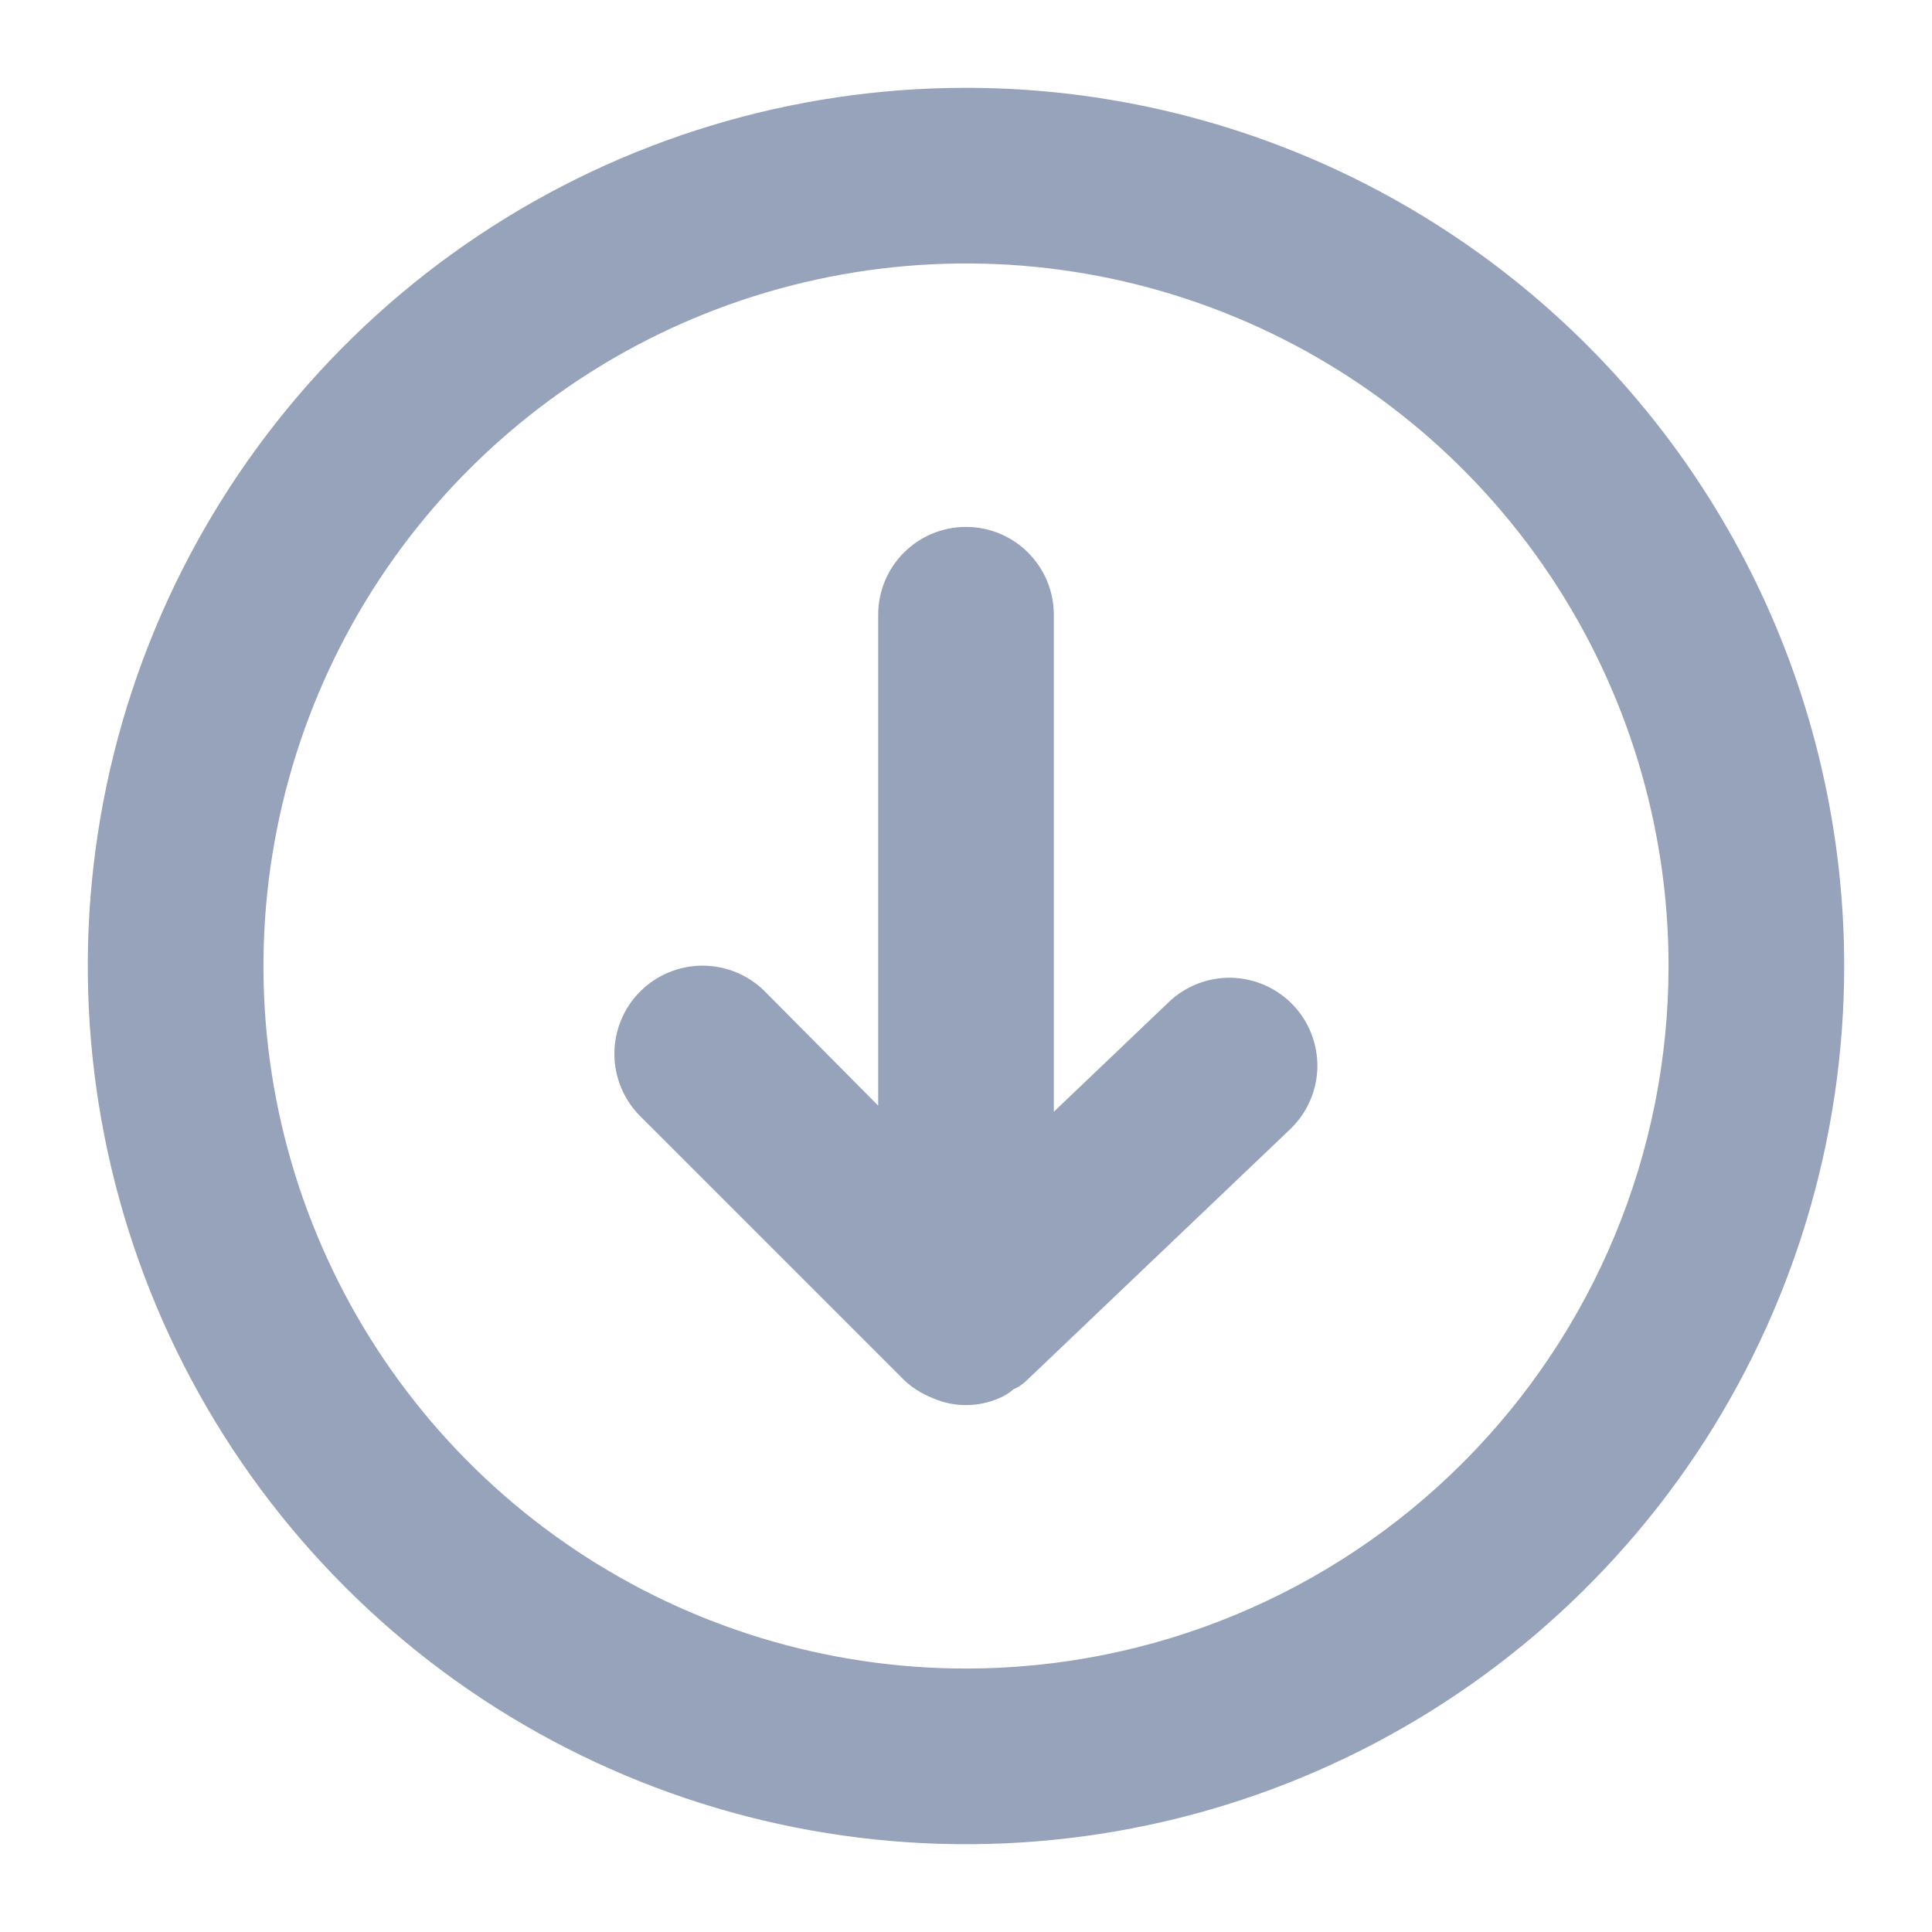 <svg width="22" height="22" viewBox="0 0 22 22" fill="none" xmlns="http://www.w3.org/2000/svg">
<path d="M13.31 11.41L12 12.66V7C12 6.735 11.895 6.48 11.707 6.293C11.52 6.105 11.265 6 11 6C10.735 6 10.48 6.105 10.293 6.293C10.105 6.48 10 6.735 10 7V12.59L8.71 11.29C8.522 11.102 8.266 10.996 8 10.996C7.734 10.996 7.478 11.102 7.29 11.29C7.102 11.478 6.996 11.734 6.996 12C6.996 12.266 7.102 12.522 7.29 12.71L10.29 15.71C10.385 15.801 10.497 15.872 10.62 15.92C10.74 15.973 10.869 16 11 16C11.131 16 11.26 15.973 11.38 15.92C11.439 15.896 11.493 15.863 11.54 15.82C11.596 15.796 11.647 15.762 11.69 15.72L14.69 12.86C14.882 12.677 14.994 12.425 15.001 12.16C15.007 11.894 14.908 11.637 14.725 11.445C14.542 11.253 14.29 11.141 14.025 11.134C13.759 11.128 13.502 11.227 13.31 11.41V11.41Z" fill="#97A3BA"/>
<path d="M11 1C9.022 1 7.089 1.586 5.444 2.685C3.8 3.784 2.518 5.346 1.761 7.173C1.004 9 0.806 11.011 1.192 12.951C1.578 14.891 2.53 16.672 3.929 18.071C5.327 19.47 7.109 20.422 9.049 20.808C10.989 21.194 13 20.996 14.827 20.239C16.654 19.482 18.216 18.2 19.315 16.556C20.413 14.911 21 12.978 21 11C21 9.687 20.741 8.386 20.239 7.173C19.736 5.96 19 4.858 18.071 3.929C17.142 3 16.04 2.264 14.827 1.761C13.614 1.259 12.313 1 11 1V1ZM11 19C9.418 19 7.871 18.531 6.555 17.652C5.24 16.773 4.214 15.523 3.609 14.062C3.003 12.6 2.845 10.991 3.154 9.439C3.462 7.887 4.224 6.462 5.343 5.343C6.462 4.224 7.887 3.462 9.439 3.154C10.991 2.845 12.6 3.003 14.062 3.609C15.523 4.214 16.773 5.24 17.652 6.555C18.531 7.871 19 9.418 19 11C19 13.122 18.157 15.157 16.657 16.657C15.157 18.157 13.122 19 11 19V19Z" fill="#97A3BA"/>
</svg>
